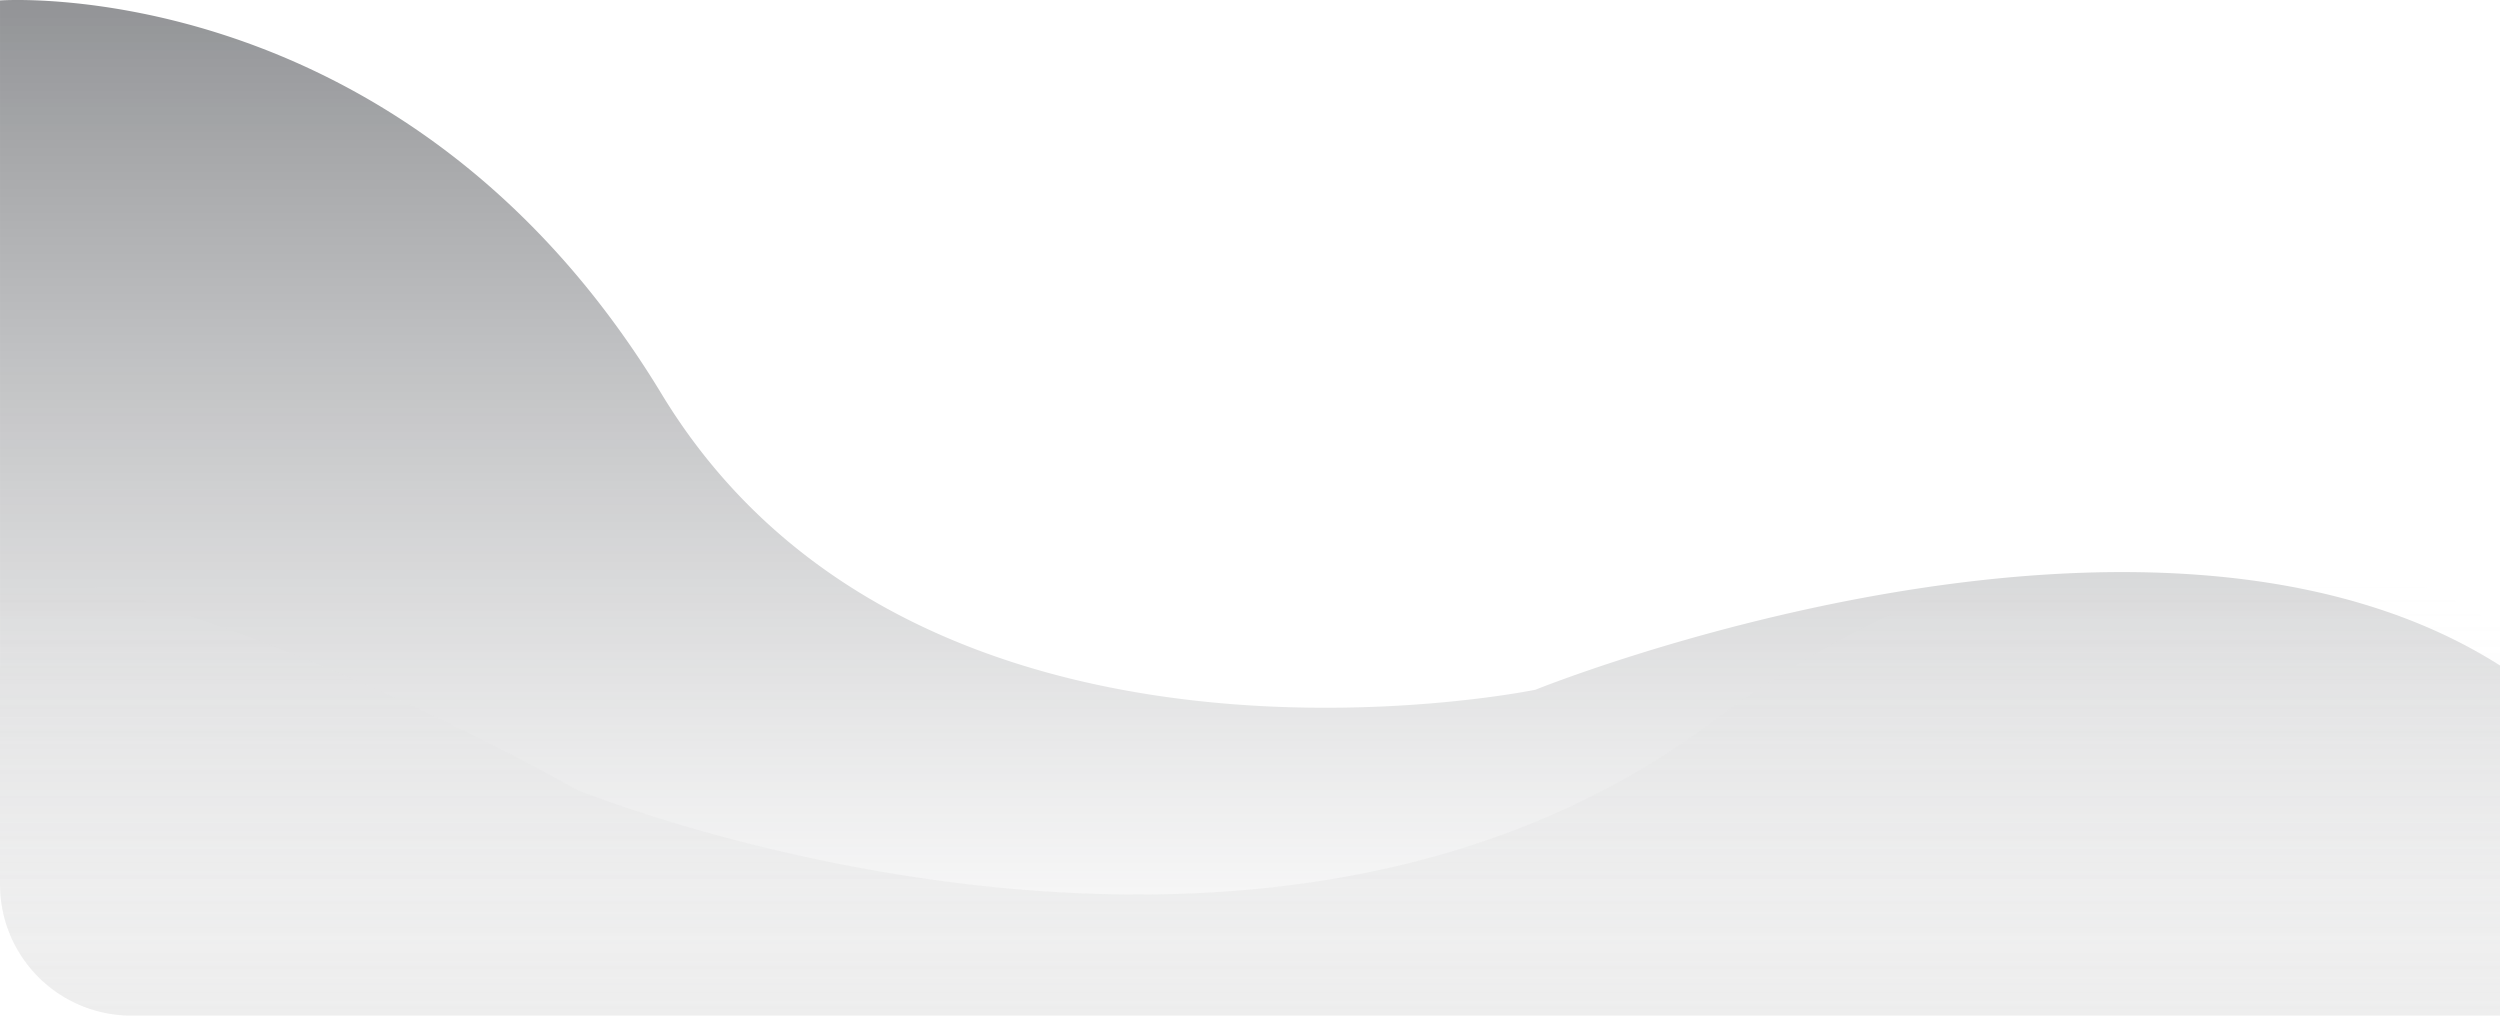 <svg xmlns="http://www.w3.org/2000/svg" xmlns:xlink="http://www.w3.org/1999/xlink" width="400.002" height="162.5" viewBox="0 0 400.002 162.5">
  <defs>
    <linearGradient id="linear-gradient" x1="0.5" x2="0.5" y2="1" gradientUnits="objectBoundingBox">
      <stop offset="0" stop-color="#1e2127" stop-opacity="0.502"/>
      <stop offset="1" stop-color="#686a6e" stop-opacity="0"/>
    </linearGradient>
    <linearGradient id="linear-gradient-2" x1="0.5" x2="0.5" y2="1" gradientUnits="objectBoundingBox">
      <stop offset="0" stop-color="#fff" stop-opacity="0"/>
      <stop offset="1" stop-color="#717171" stop-opacity="0.149"/>
    </linearGradient>
  </defs>
  <g id="Group_185" data-name="Group 185" transform="translate(-240.999 -477.502)">
    <path id="Intersection_23" data-name="Intersection 23" d="M-12495.856,699a21,21,0,0,1-21-21V536.574s64.819-4.758,105.854,62.967,139.823,47.318,139.823,47.318,97.962-39.634,154.325-3.878V699Z" transform="translate(12757.857 -59)" fill="url(#linear-gradient)"/>
    <path id="Intersection_22" data-name="Intersection 22" d="M-12477.859,699a21,21,0,0,1-21-21V627.27c41.212,6.3,92.192,35.55,92.192,35.55s107.775,44.076,181.341-10.527,125.966-15.663,125.966-15.663h.5V699Z" transform="translate(12739.86 -59)" fill="url(#linear-gradient-2)"/>
  </g>
</svg>
